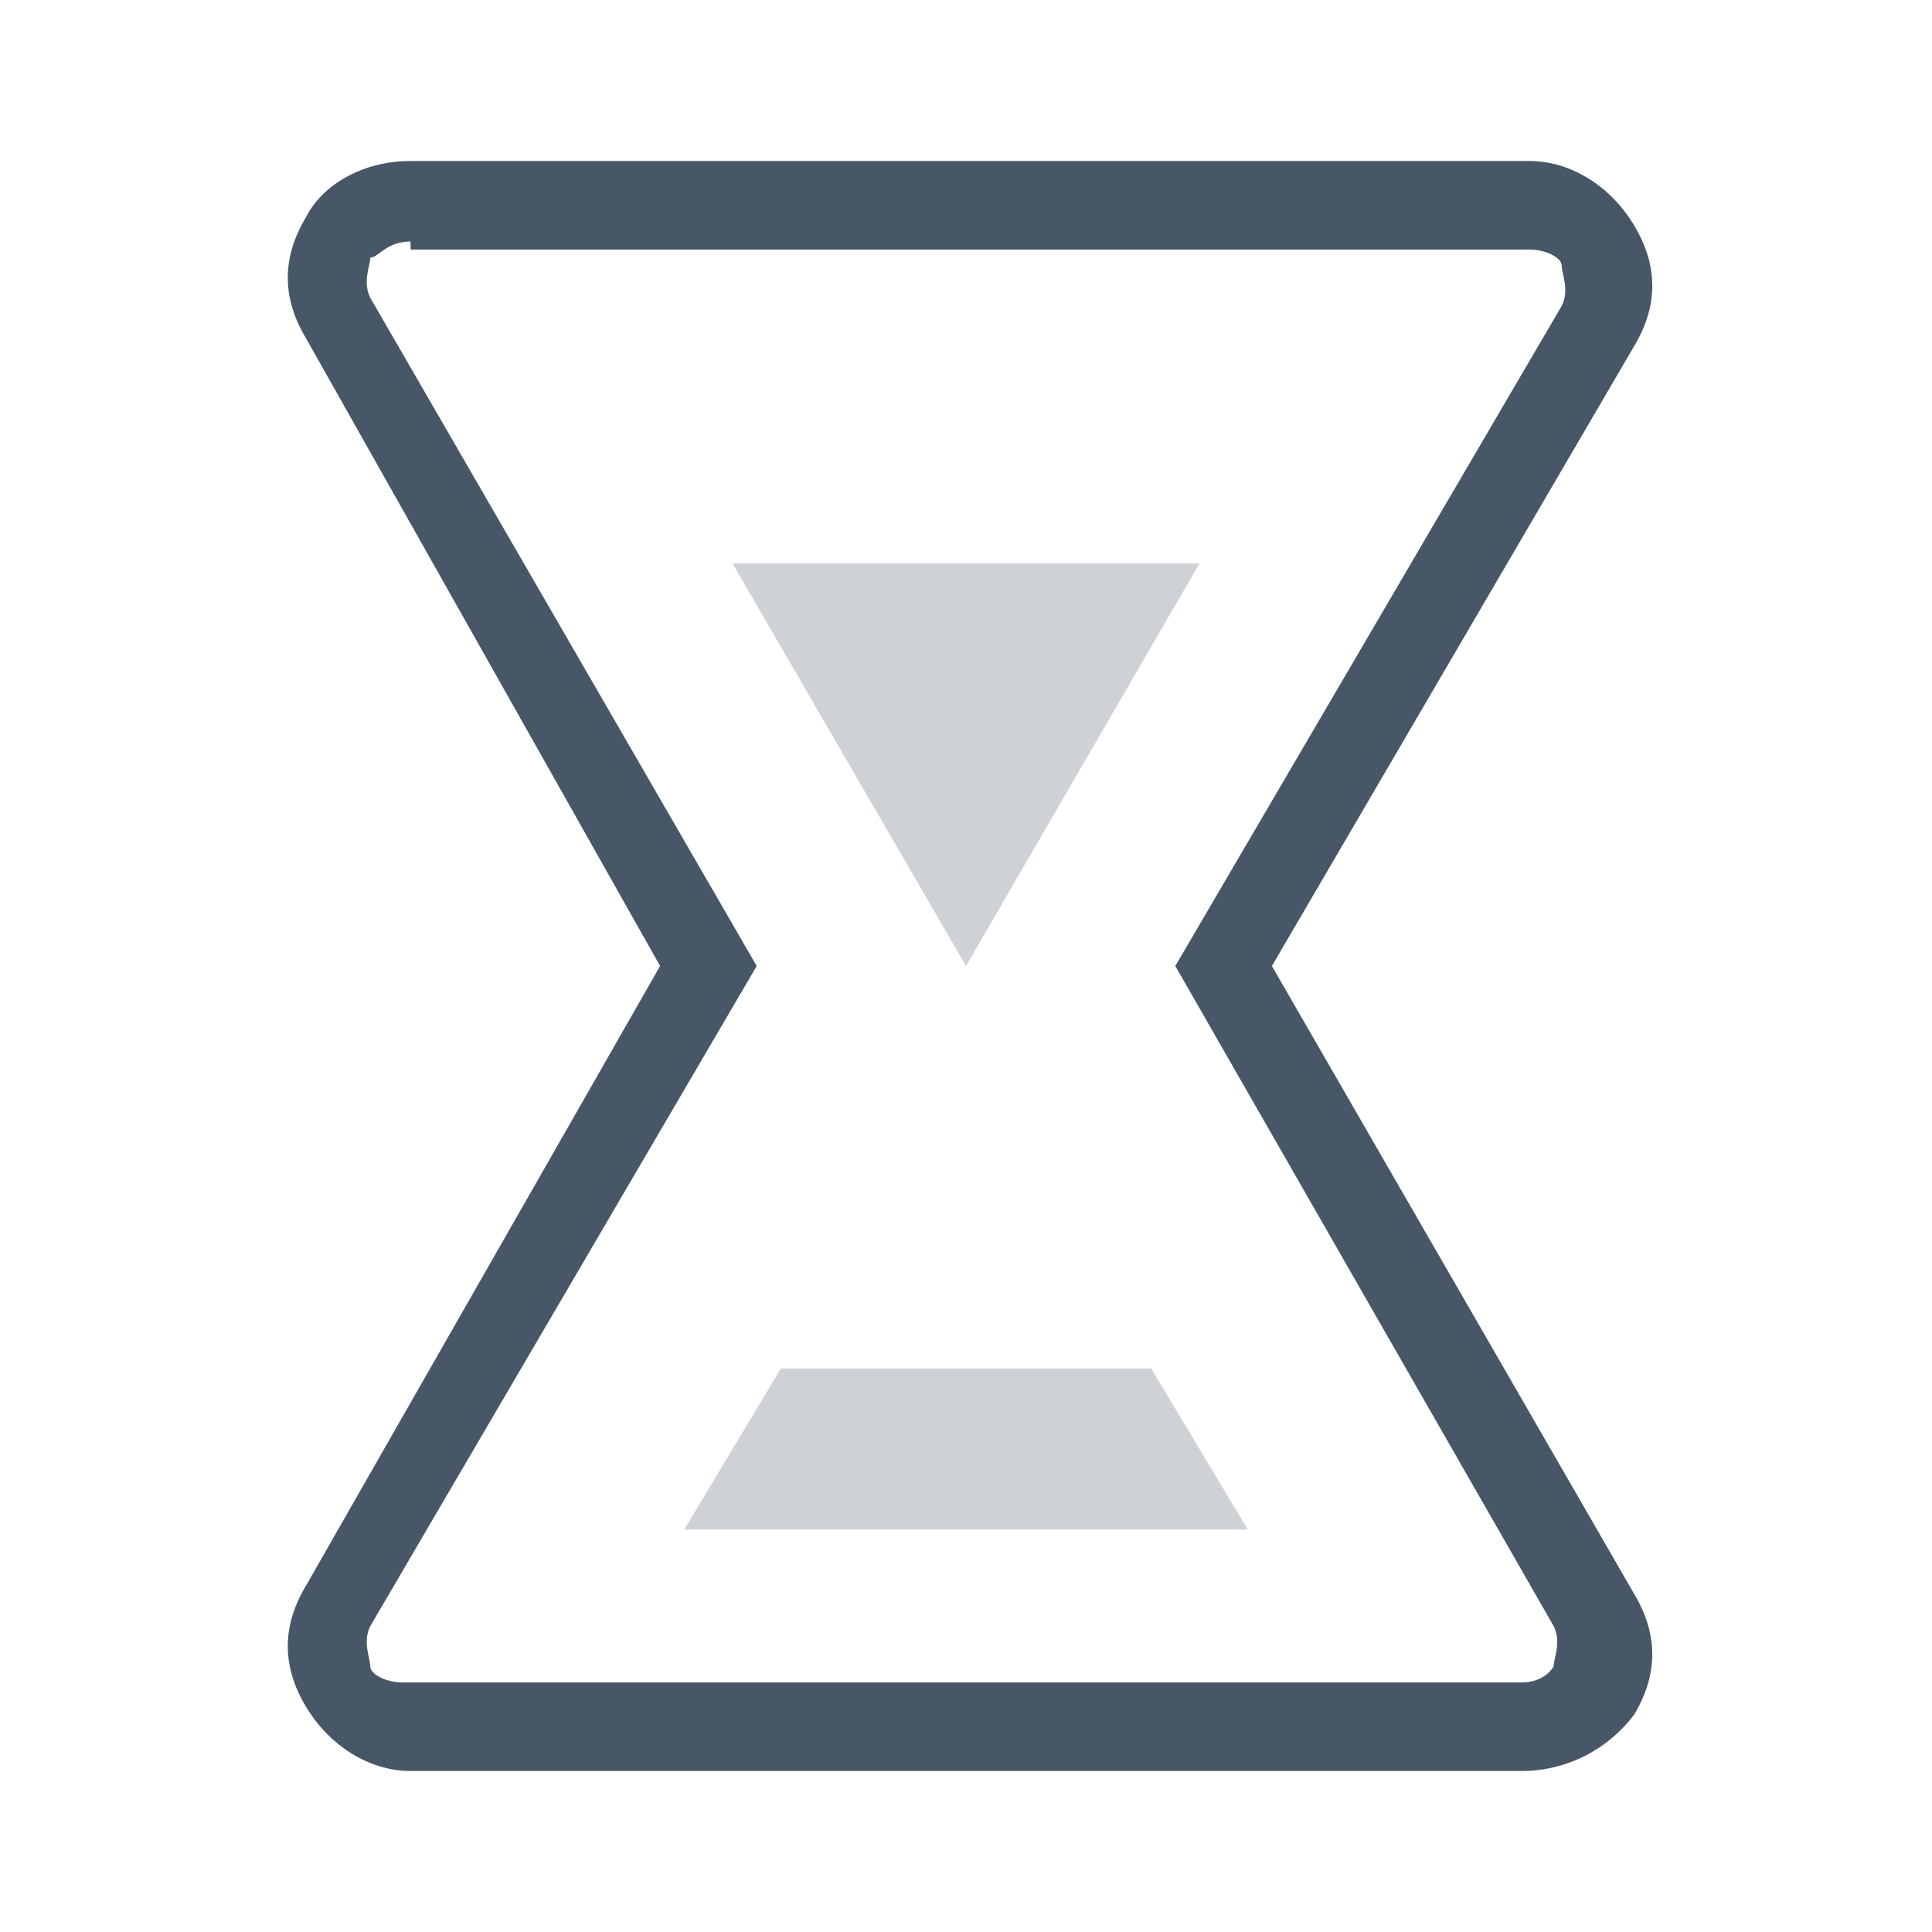 <svg width="24" height="24" viewBox="0 0 24 24" xmlns="http://www.w3.org/2000/svg"><title>icon_status_catalog2__m__white</title><g fill="none" fill-rule="evenodd"><path d="M0 0h24v24H0z"/><path fill="#0B1F35" opacity=".2" d="M9.7 17l-1.2 2h7l-1.2-2zM9.1 7l2.9 5 2.9-5z"/><path d="M18.9 22H5.1c-.5 0-1-.3-1.3-.8-.3-.5-.3-1 0-1.5L8.2 12 3.8 4.2c-.3-.5-.3-1 0-1.5.2-.4.7-.7 1.3-.7H19c.5 0 1 .3 1.3.8.3.5.3 1 0 1.5L15.8 12l4.5 7.8c.3.5.3 1 0 1.5-.3.4-.8.7-1.4.7zM5.1 3c-.3 0-.4.2-.5.2 0 .1-.1.3 0 .5L9.4 12l-4.8 8.2c-.1.2 0 .4 0 .5 0 .1.2.2.4.2h13.9c.3 0 .4-.2.4-.2 0-.1.1-.3 0-.5L14.6 12l4.8-8.2c.1-.2 0-.4 0-.5 0-.1-.2-.2-.4-.2H5.1V3z" fill="#0B1F35" opacity=".75"/></g></svg>
